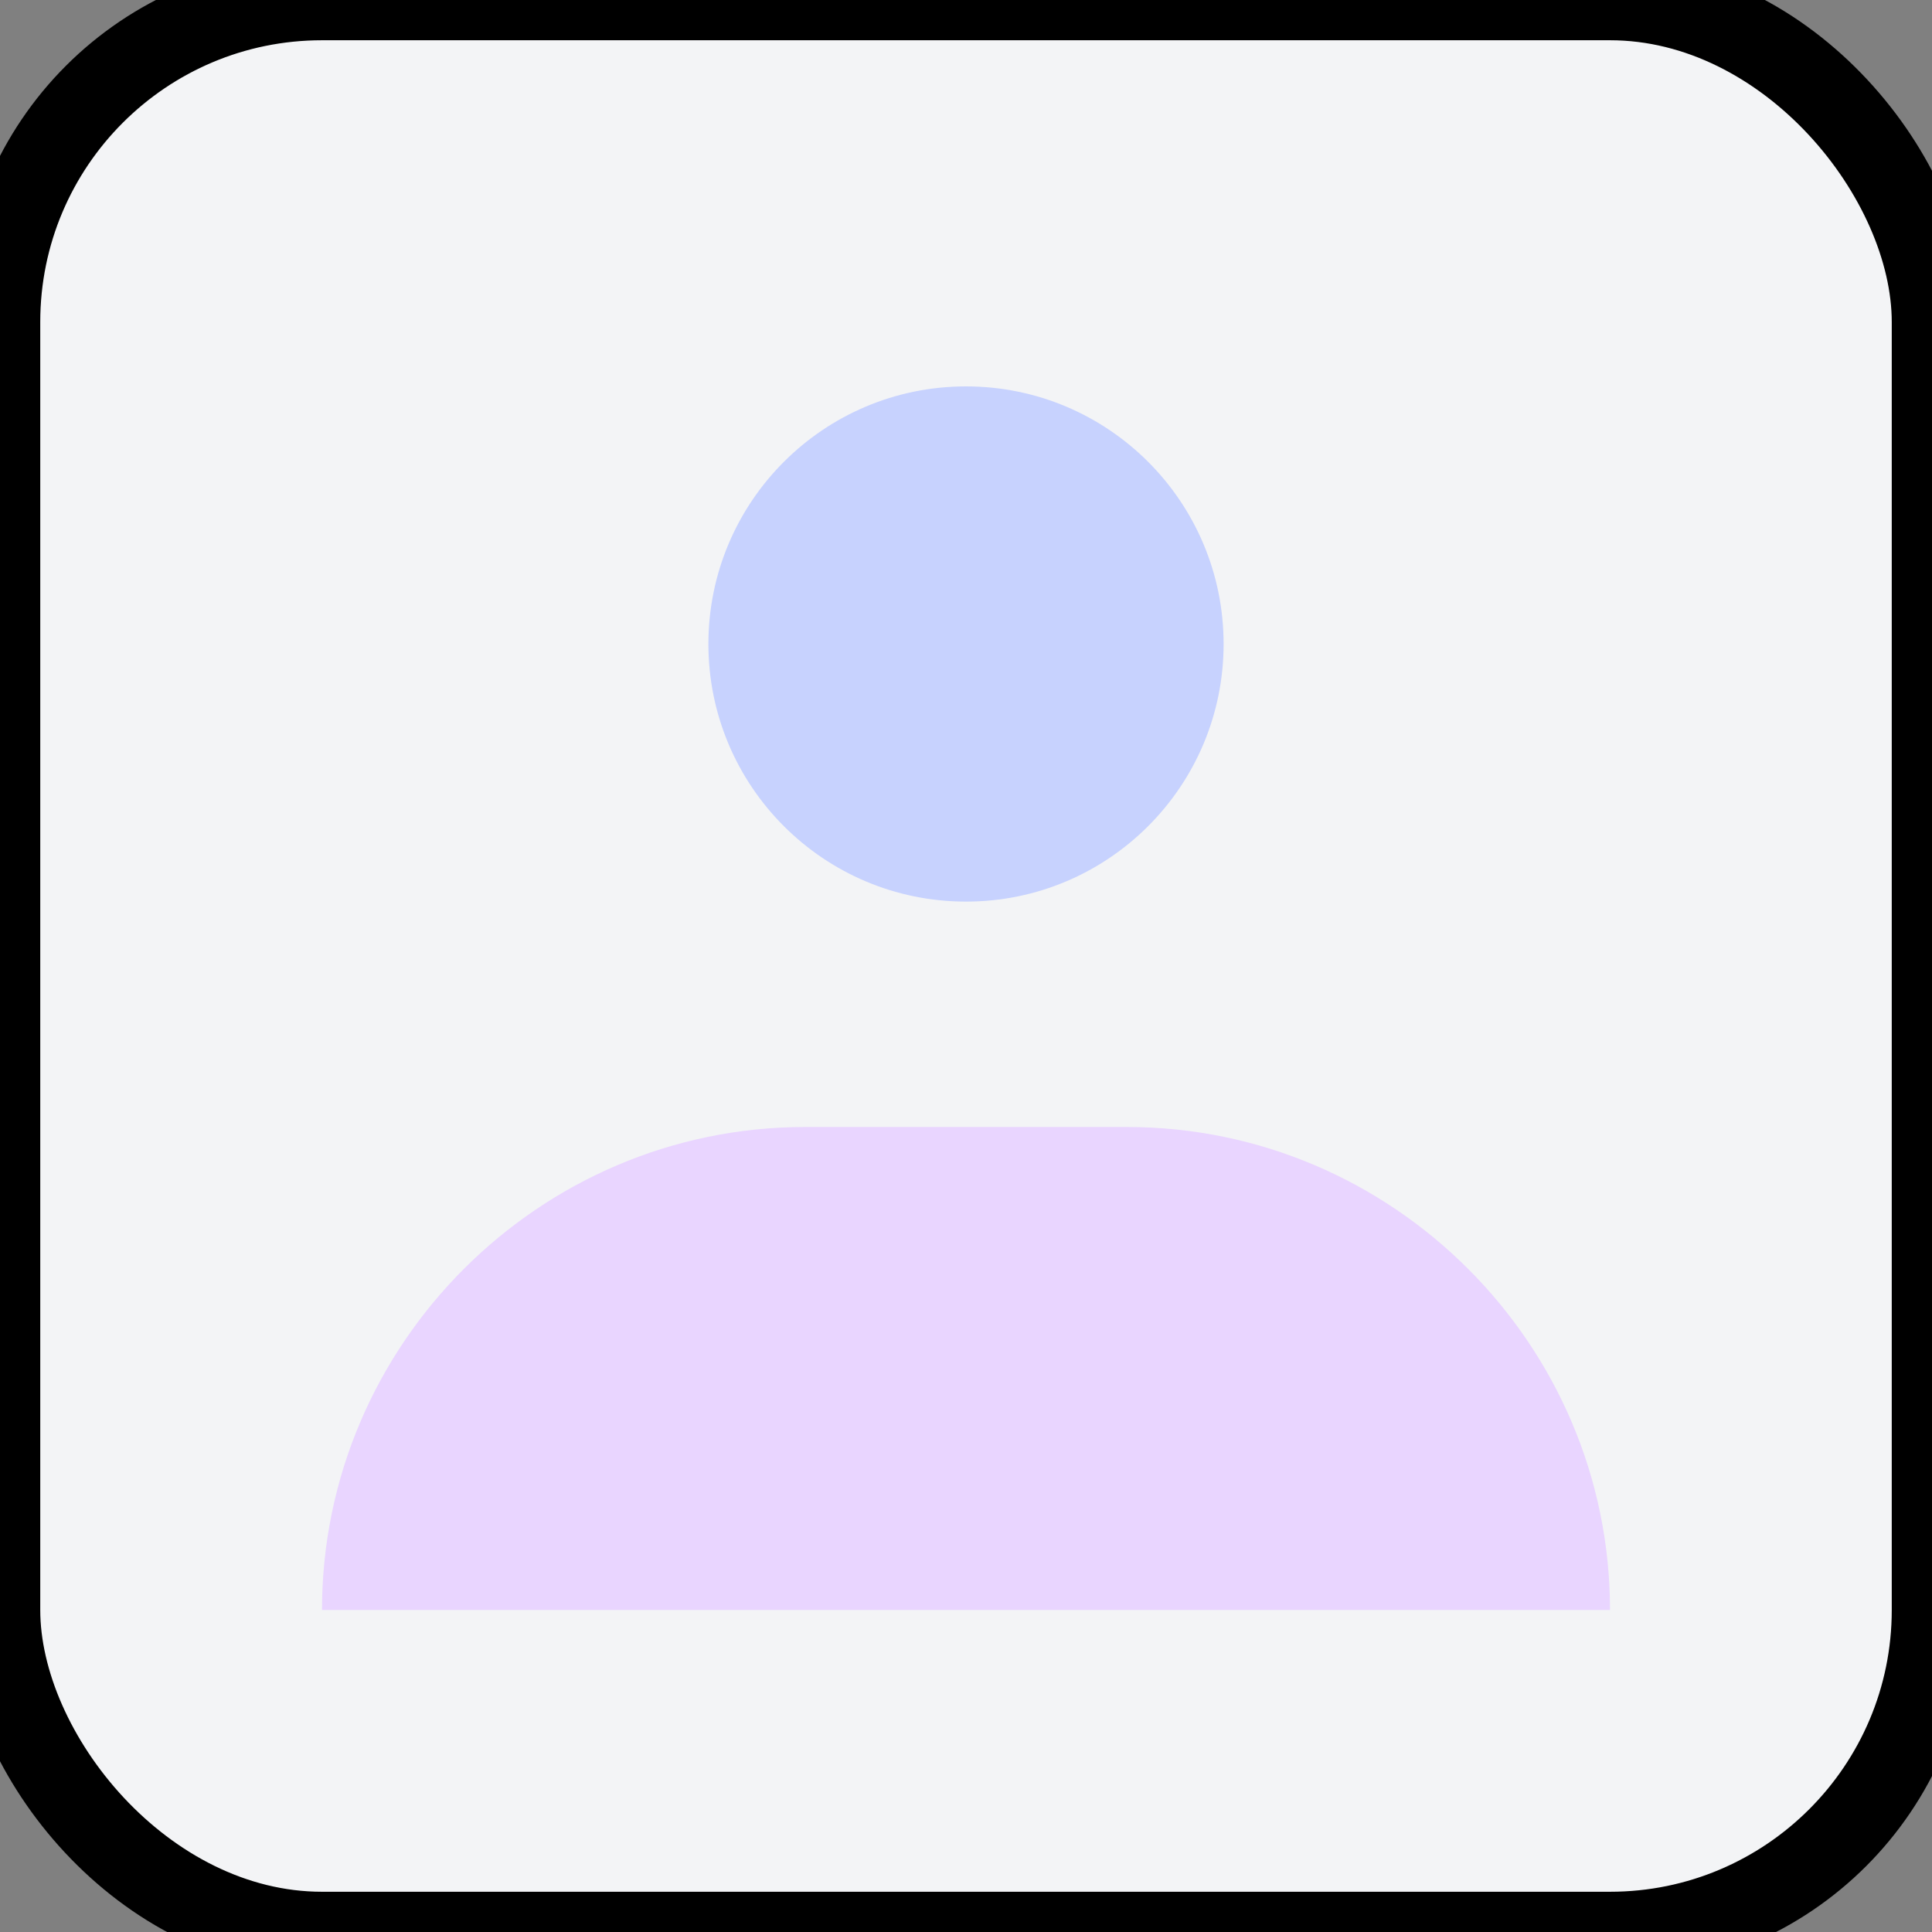 <svg xmlns="http://www.w3.org/2000/svg" width="256" height="256" viewBox="0 0 24 24" fill="none" stroke="currentColor">
  <rect x="0" y="0" width="24" height="24" fill="#808080" stroke="none"/>
  <rect width="24" height="24" rx="4" fill="#f3f4f6"/>
  <circle cx="12" cy="8" r="3.2" fill="#c7d2fe" stroke="none" />
  <path d="M4 20c0-3.3 2.7-6 6-6h4c3.3 0 6 2.7 6 6" fill="#e9d5ff" stroke="none"/>
</svg>